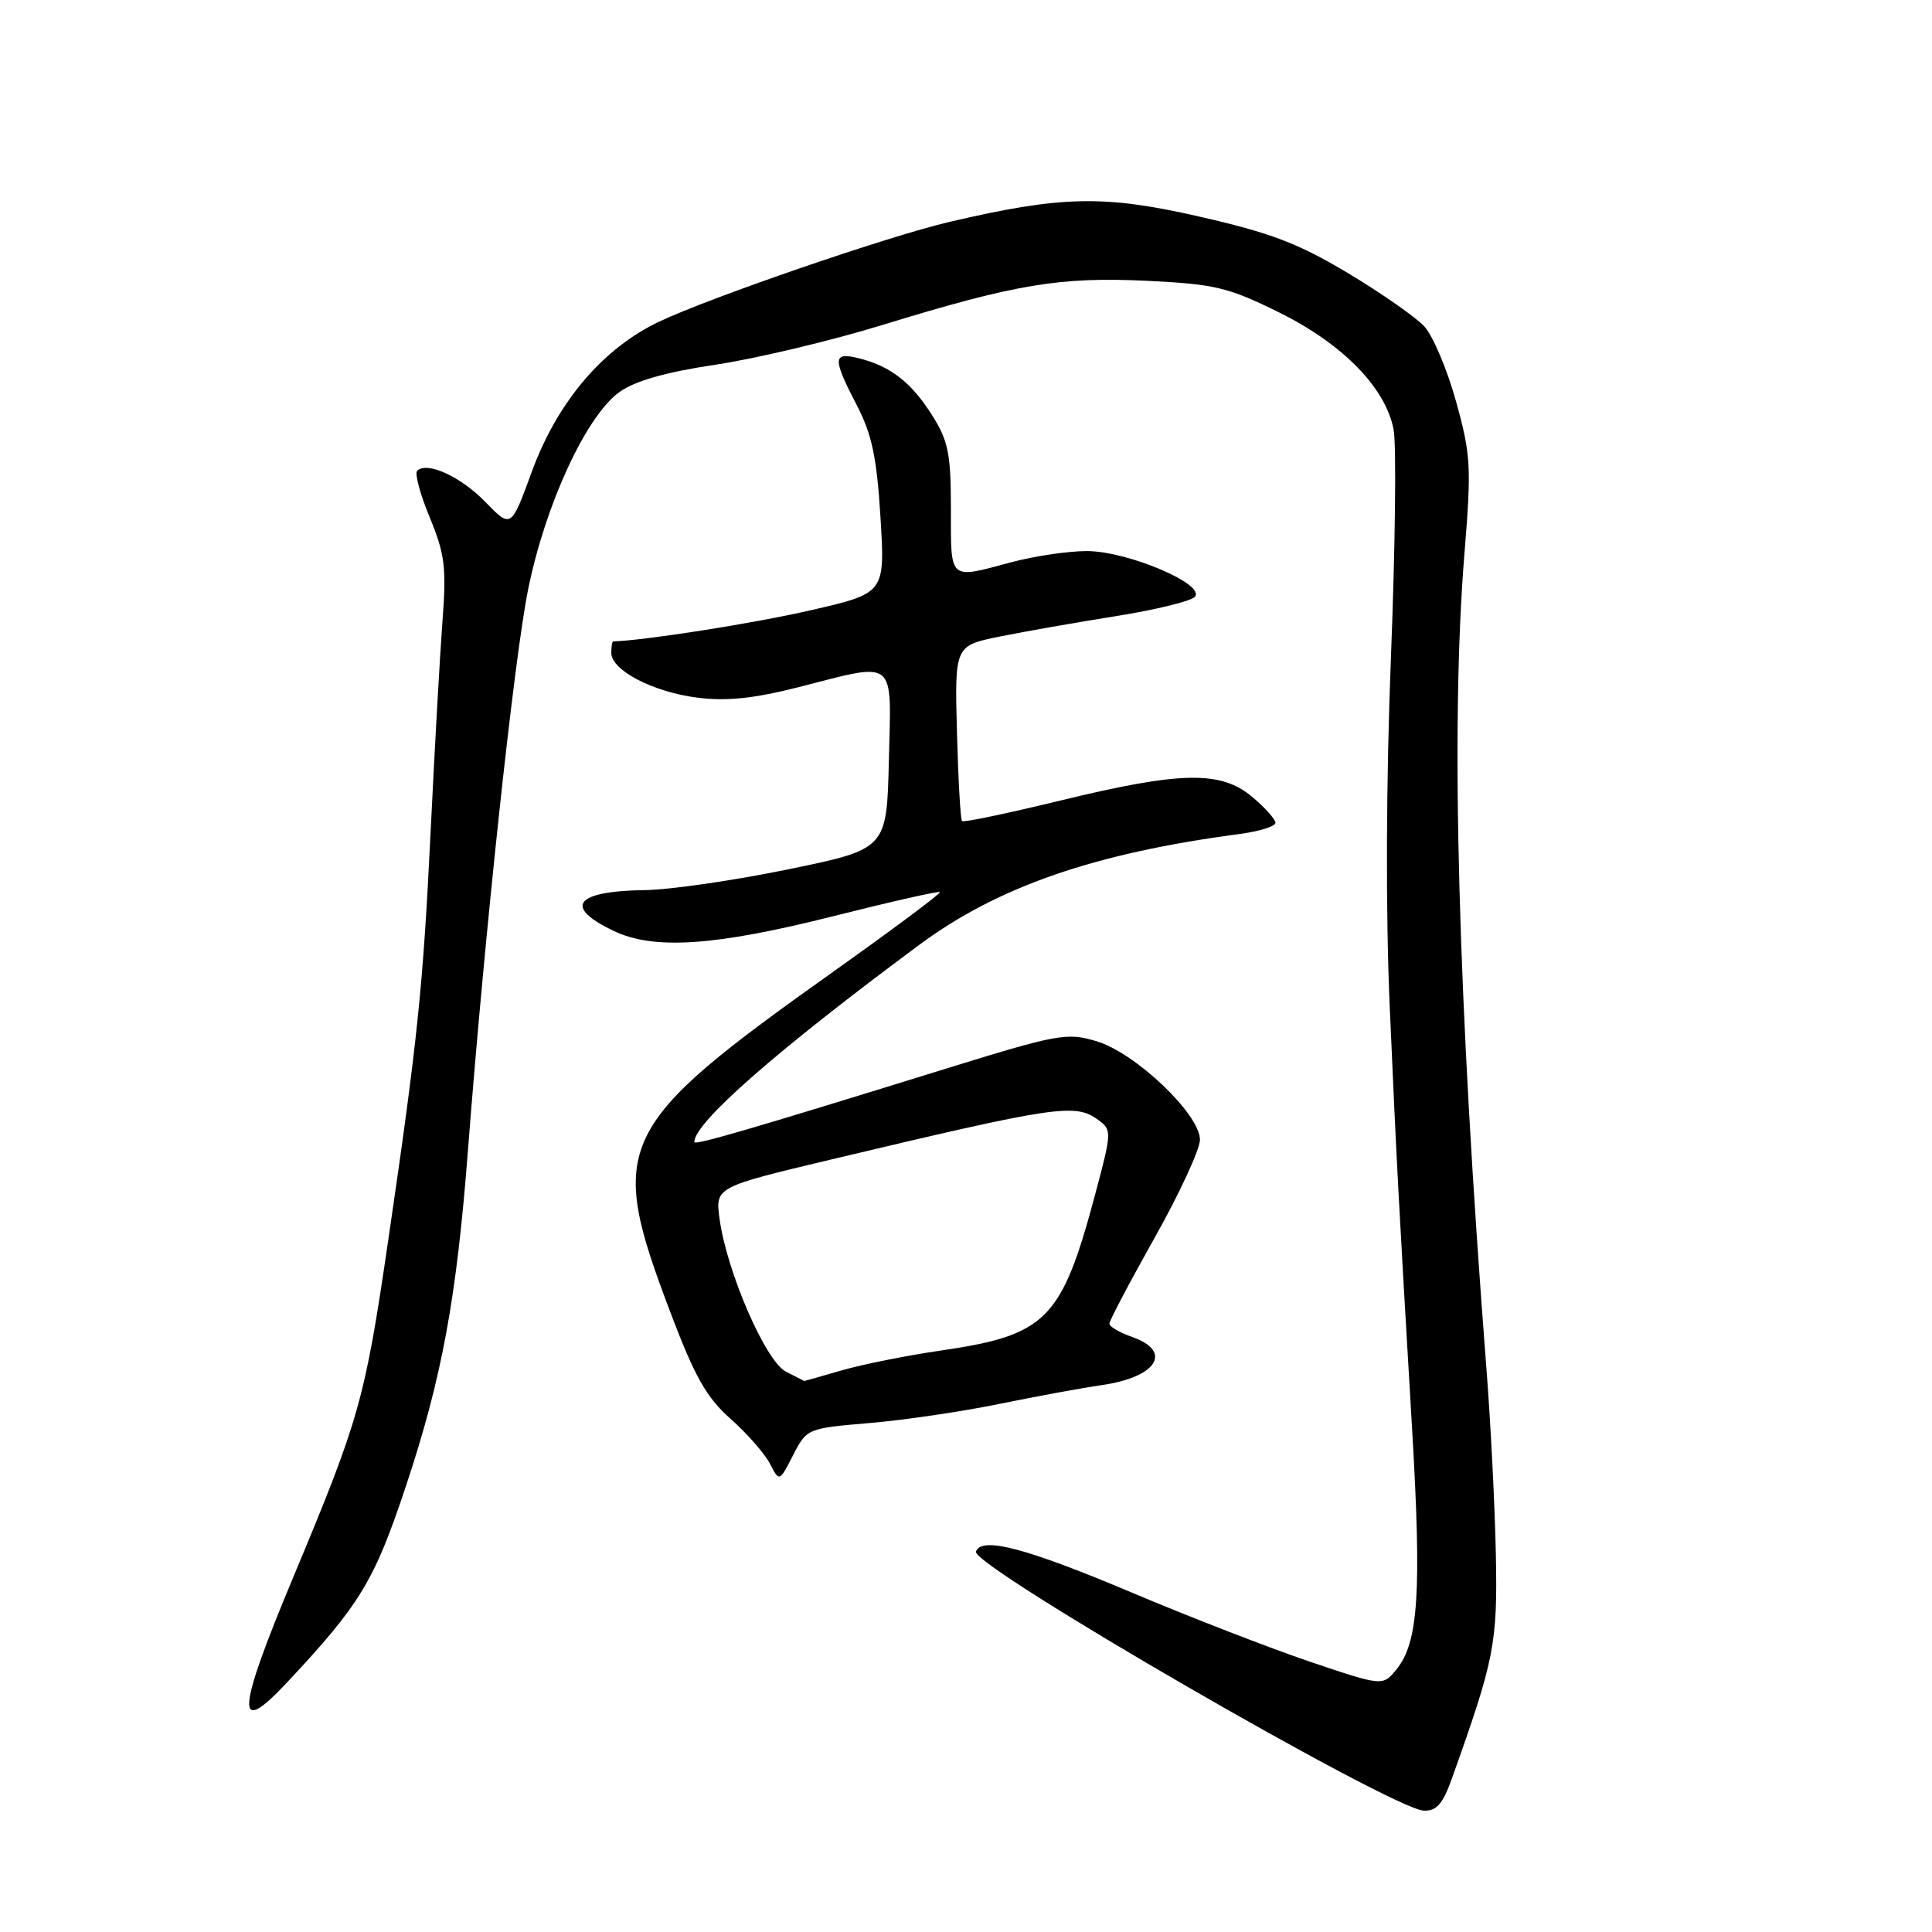 <?xml version="1.0" encoding="UTF-8" standalone="no"?>
<!DOCTYPE svg PUBLIC "-//W3C//DTD SVG 1.1//EN" "http://www.w3.org/Graphics/SVG/1.1/DTD/svg11.dtd" >
<svg xmlns="http://www.w3.org/2000/svg" xmlns:xlink="http://www.w3.org/1999/xlink" version="1.1" viewBox="0 0 256 256">
 <g >
 <path fill="currentColor"
d=" M 192.35 235.75 C 198.03 219.88 198.44 217.78 198.21 206.00 C 198.08 199.68 197.53 188.65 196.97 181.50 C 193.17 132.51 192.19 96.30 194.03 73.57 C 194.99 61.82 194.90 60.28 192.93 53.18 C 191.76 48.96 189.87 44.49 188.73 43.25 C 187.59 42.02 183.02 38.83 178.58 36.17 C 172.00 32.23 168.33 30.84 158.84 28.68 C 146.25 25.81 140.62 25.94 125.78 29.41 C 117.70 31.30 94.17 39.39 87.36 42.61 C 79.88 46.15 73.84 53.27 70.47 62.50 C 67.72 70.02 67.72 70.02 64.32 66.52 C 61.03 63.13 56.57 61.10 55.27 62.39 C 54.93 62.74 55.68 65.53 56.95 68.58 C 58.95 73.43 59.17 75.19 58.63 82.32 C 58.29 86.82 57.59 99.28 57.07 110.00 C 56.06 130.78 55.35 137.68 51.42 164.50 C 48.35 185.44 47.63 188.00 38.96 208.74 C 31.30 227.05 31.09 230.36 38.06 222.91 C 47.77 212.53 49.60 209.50 53.81 196.85 C 58.56 182.56 60.49 172.08 62.00 152.50 C 64.24 123.43 68.13 87.16 70.00 78.00 C 72.31 66.71 77.72 55.05 82.10 51.93 C 84.15 50.47 88.27 49.30 94.78 48.33 C 100.08 47.54 110.07 45.17 116.96 43.05 C 134.62 37.63 140.44 36.66 152.01 37.21 C 160.99 37.65 162.75 38.07 169.45 41.38 C 177.91 45.56 183.59 51.36 184.66 56.91 C 185.04 58.89 184.88 72.42 184.31 87.00 C 183.66 103.66 183.60 120.93 184.15 133.50 C 185.09 154.73 185.27 158.12 187.12 189.51 C 188.38 210.98 187.95 217.60 185.06 221.18 C 183.22 223.44 183.22 223.44 173.56 220.18 C 168.25 218.38 157.63 214.26 149.96 211.02 C 136.01 205.13 130.03 203.55 129.32 205.59 C 128.66 207.48 184.46 239.76 188.67 239.92 C 190.34 239.98 191.18 239.03 192.35 235.75 Z  M 115.21 188.56 C 119.77 188.18 127.55 187.03 132.50 186.01 C 137.45 185.00 143.50 183.89 145.95 183.54 C 153.29 182.50 155.47 179.06 150.00 177.15 C 148.35 176.57 147.00 175.78 147.00 175.39 C 147.00 175.00 149.70 169.87 153.00 164.00 C 156.30 158.13 159.00 152.29 159.00 151.02 C 159.00 147.65 150.46 139.51 145.30 137.97 C 141.34 136.78 140.20 137.00 124.80 141.77 C 99.08 149.74 92.00 151.80 92.00 151.32 C 92.00 148.76 102.89 139.22 121.79 125.21 C 132.22 117.48 145.03 113.05 164.25 110.51 C 166.86 110.16 169.00 109.50 169.00 109.03 C 169.00 108.56 167.62 107.01 165.92 105.59 C 161.76 102.09 156.48 102.19 140.49 106.08 C 133.53 107.77 127.67 109.00 127.47 108.80 C 127.27 108.60 126.97 103.29 126.80 97.00 C 126.50 85.56 126.50 85.56 132.50 84.34 C 135.80 83.67 142.72 82.46 147.87 81.64 C 153.03 80.82 157.72 79.68 158.29 79.11 C 159.92 77.48 149.43 73.02 144.00 73.02 C 141.53 73.02 137.03 73.69 134.00 74.50 C 125.65 76.74 126.00 77.04 126.00 67.48 C 126.00 60.12 125.66 58.42 123.50 55.01 C 120.76 50.66 117.96 48.49 113.75 47.46 C 110.33 46.62 110.30 47.47 113.53 53.69 C 115.54 57.57 116.18 60.61 116.67 68.58 C 117.28 78.60 117.28 78.60 107.39 80.87 C 99.92 82.59 85.48 84.86 81.25 84.99 C 81.11 85.00 81.00 85.68 81.00 86.51 C 81.00 88.83 86.58 91.72 92.46 92.45 C 96.29 92.93 99.94 92.55 105.78 91.06 C 118.94 87.70 118.11 87.03 117.78 100.75 C 117.50 112.50 117.50 112.50 104.50 115.18 C 97.35 116.65 88.80 117.90 85.50 117.94 C 76.14 118.08 74.58 120.15 81.38 123.38 C 86.66 125.88 94.74 125.34 110.17 121.46 C 117.91 119.51 124.38 118.04 124.54 118.21 C 124.70 118.37 118.50 123.00 110.77 128.50 C 81.41 149.37 80.36 151.55 88.87 174.00 C 92.07 182.44 93.62 185.19 96.80 188.00 C 98.98 189.93 101.32 192.60 102.01 193.93 C 103.27 196.37 103.27 196.37 105.09 192.82 C 106.90 189.29 106.97 189.26 115.21 188.56 Z  M 104.12 181.74 C 101.44 180.34 96.31 168.53 95.35 161.53 C 94.77 157.30 94.77 157.30 110.13 153.64 C 140.05 146.52 142.46 146.16 145.50 148.38 C 147.34 149.72 147.33 149.95 145.15 158.13 C 140.67 174.94 138.71 176.92 124.50 178.98 C 120.10 179.62 114.28 180.79 111.57 181.57 C 108.86 182.36 106.61 182.99 106.57 182.99 C 106.53 182.98 105.43 182.41 104.12 181.74 Z "/>
</g>
</svg>